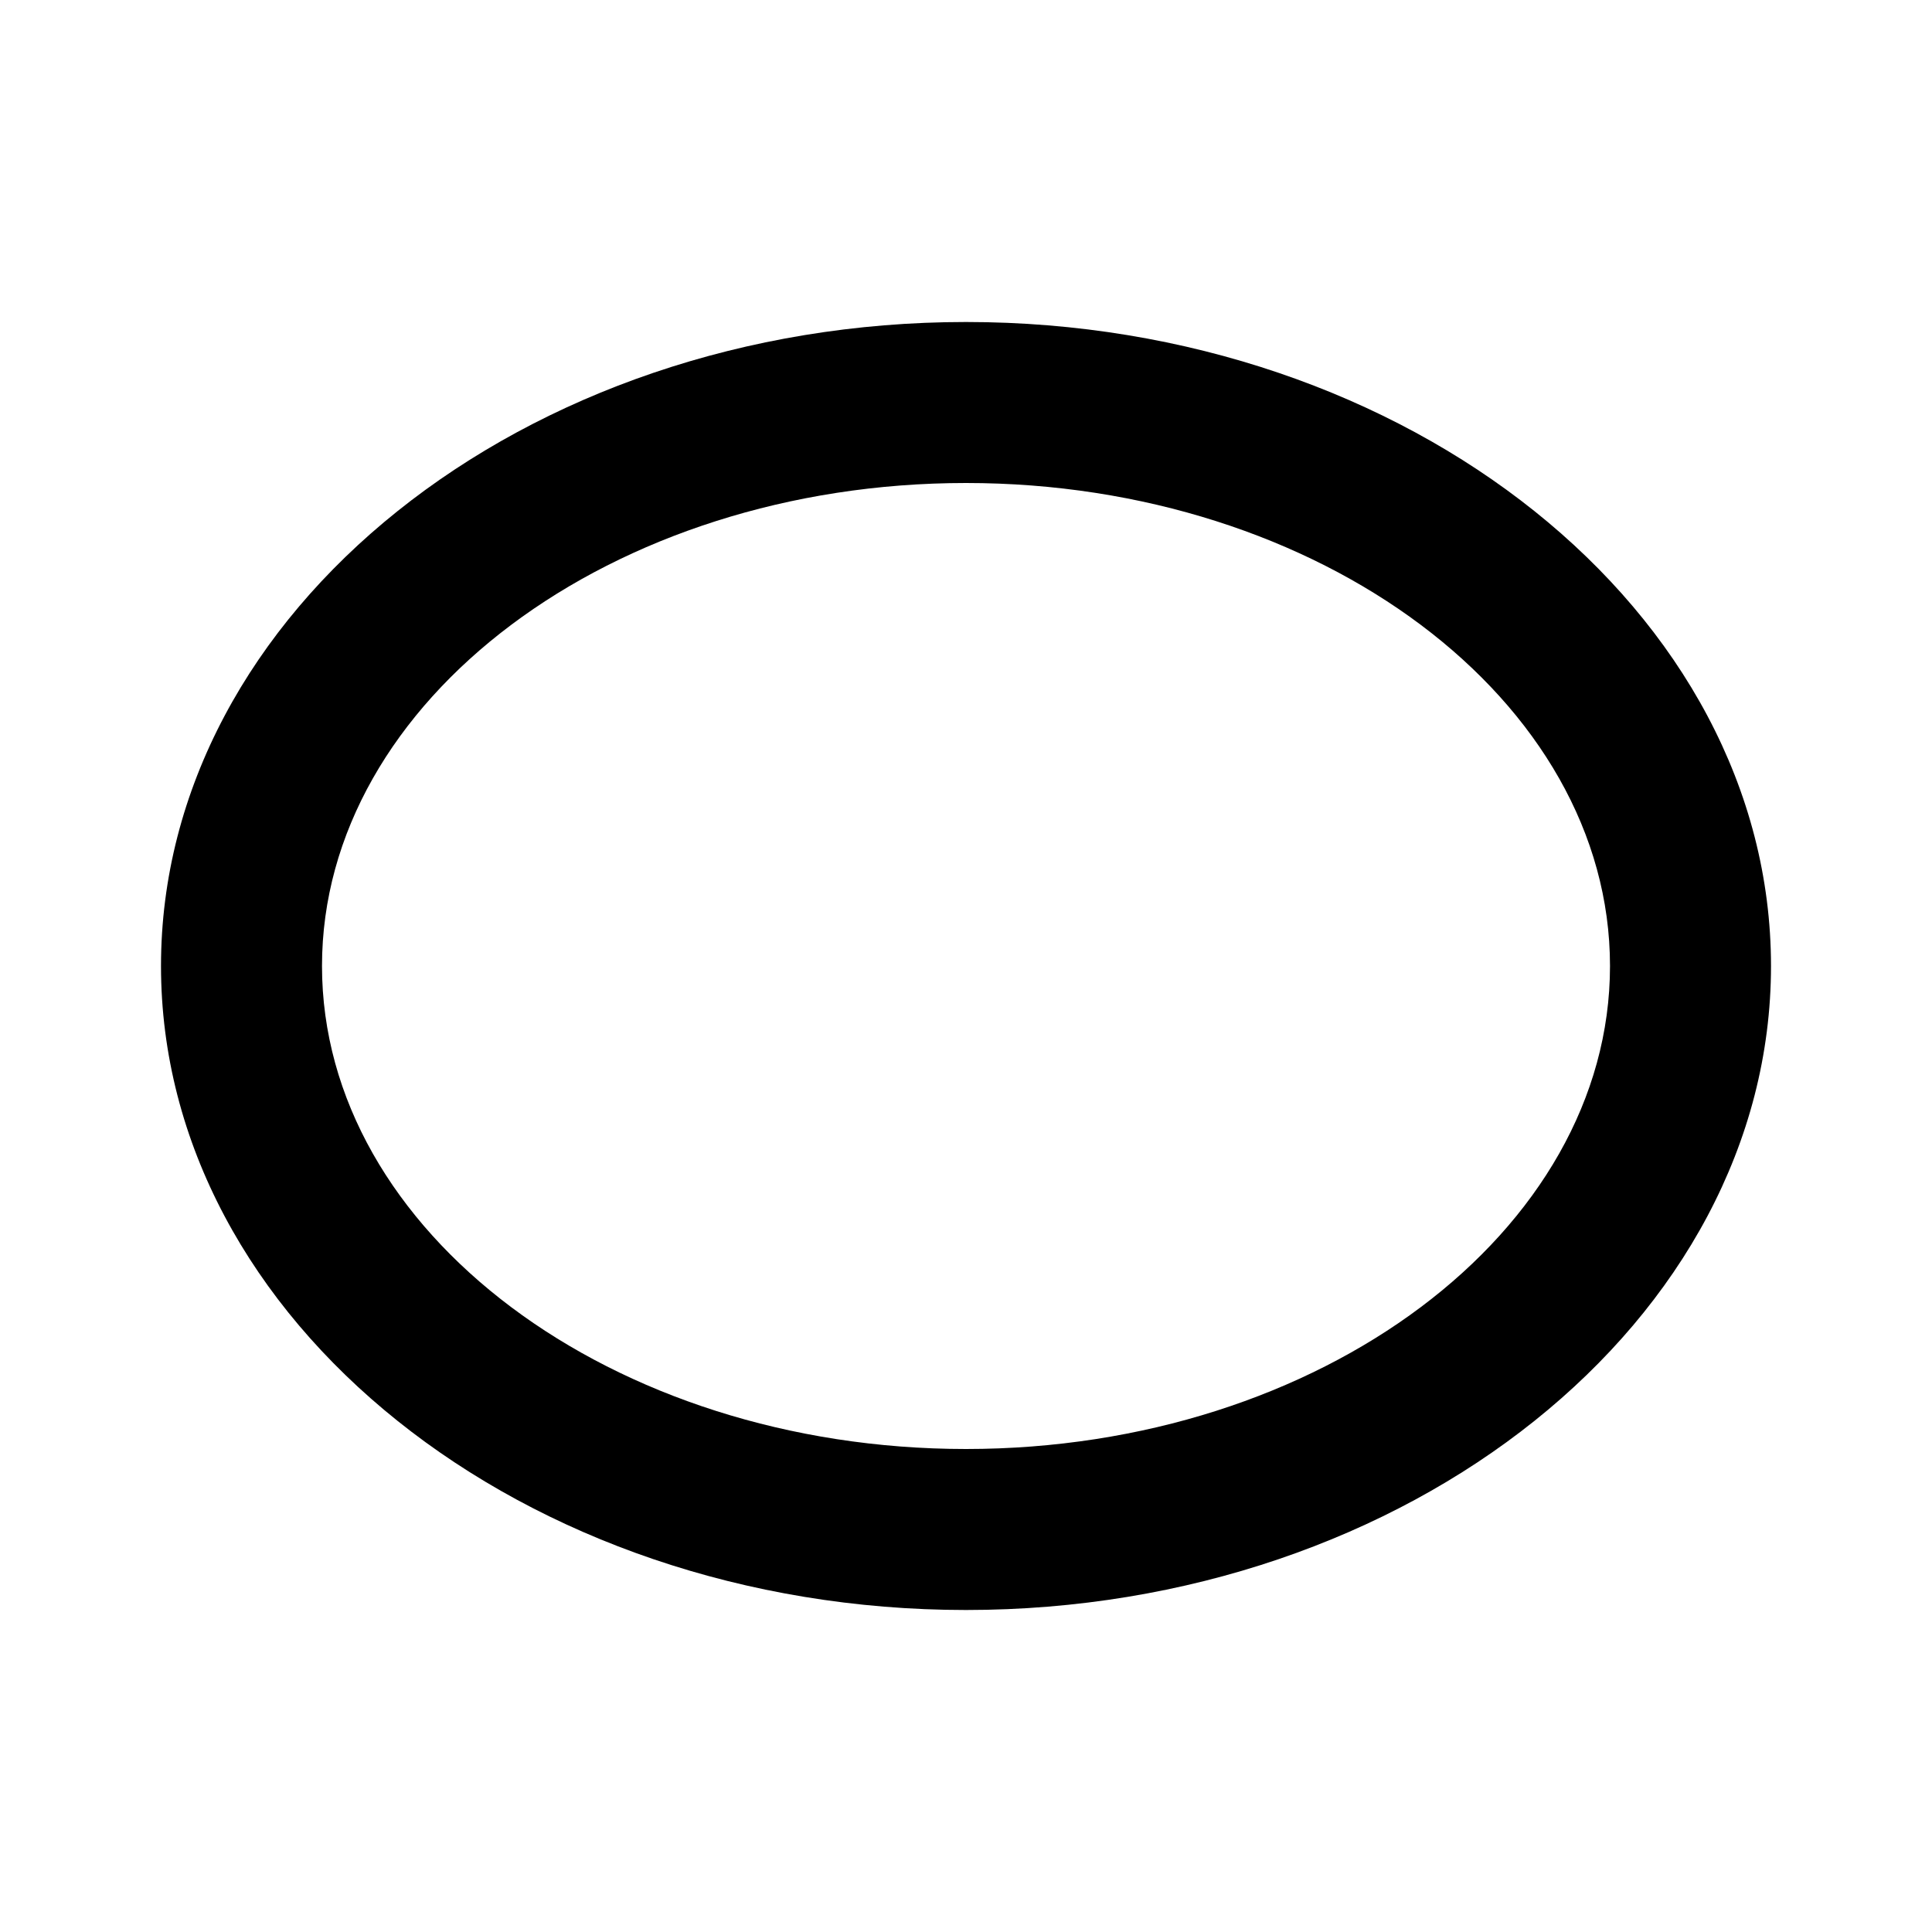 <?xml version="1.0" encoding="utf-8"?>
<!-- Generator: Adobe Illustrator 18.0.0, SVG Export Plug-In . SVG Version: 6.00 Build 0)  -->
<!DOCTYPE svg PUBLIC "-//W3C//DTD SVG 1.0//EN" "http://www.w3.org/TR/2001/REC-SVG-20010904/DTD/svg10.dtd">
<svg version="1.0" id="Layer_1" xmlns="http://www.w3.org/2000/svg" xmlns:xlink="http://www.w3.org/1999/xlink" x="0px" y="0px"
	 viewBox="0 0 24 24" enable-background="new 0 0 24 24" xml:space="preserve">
<g>
	<path d="M12,6c4.4,0,8,2.7,8,6s-3.6,6-8,6s-8-2.7-8-6S7.6,6,12,6 M12,4C6.5,4,2,7.6,2,12s4.5,8,10,8s10-3.6,10-8S17.5,4,12,4L12,4z
		"/>
</g>
</svg>
